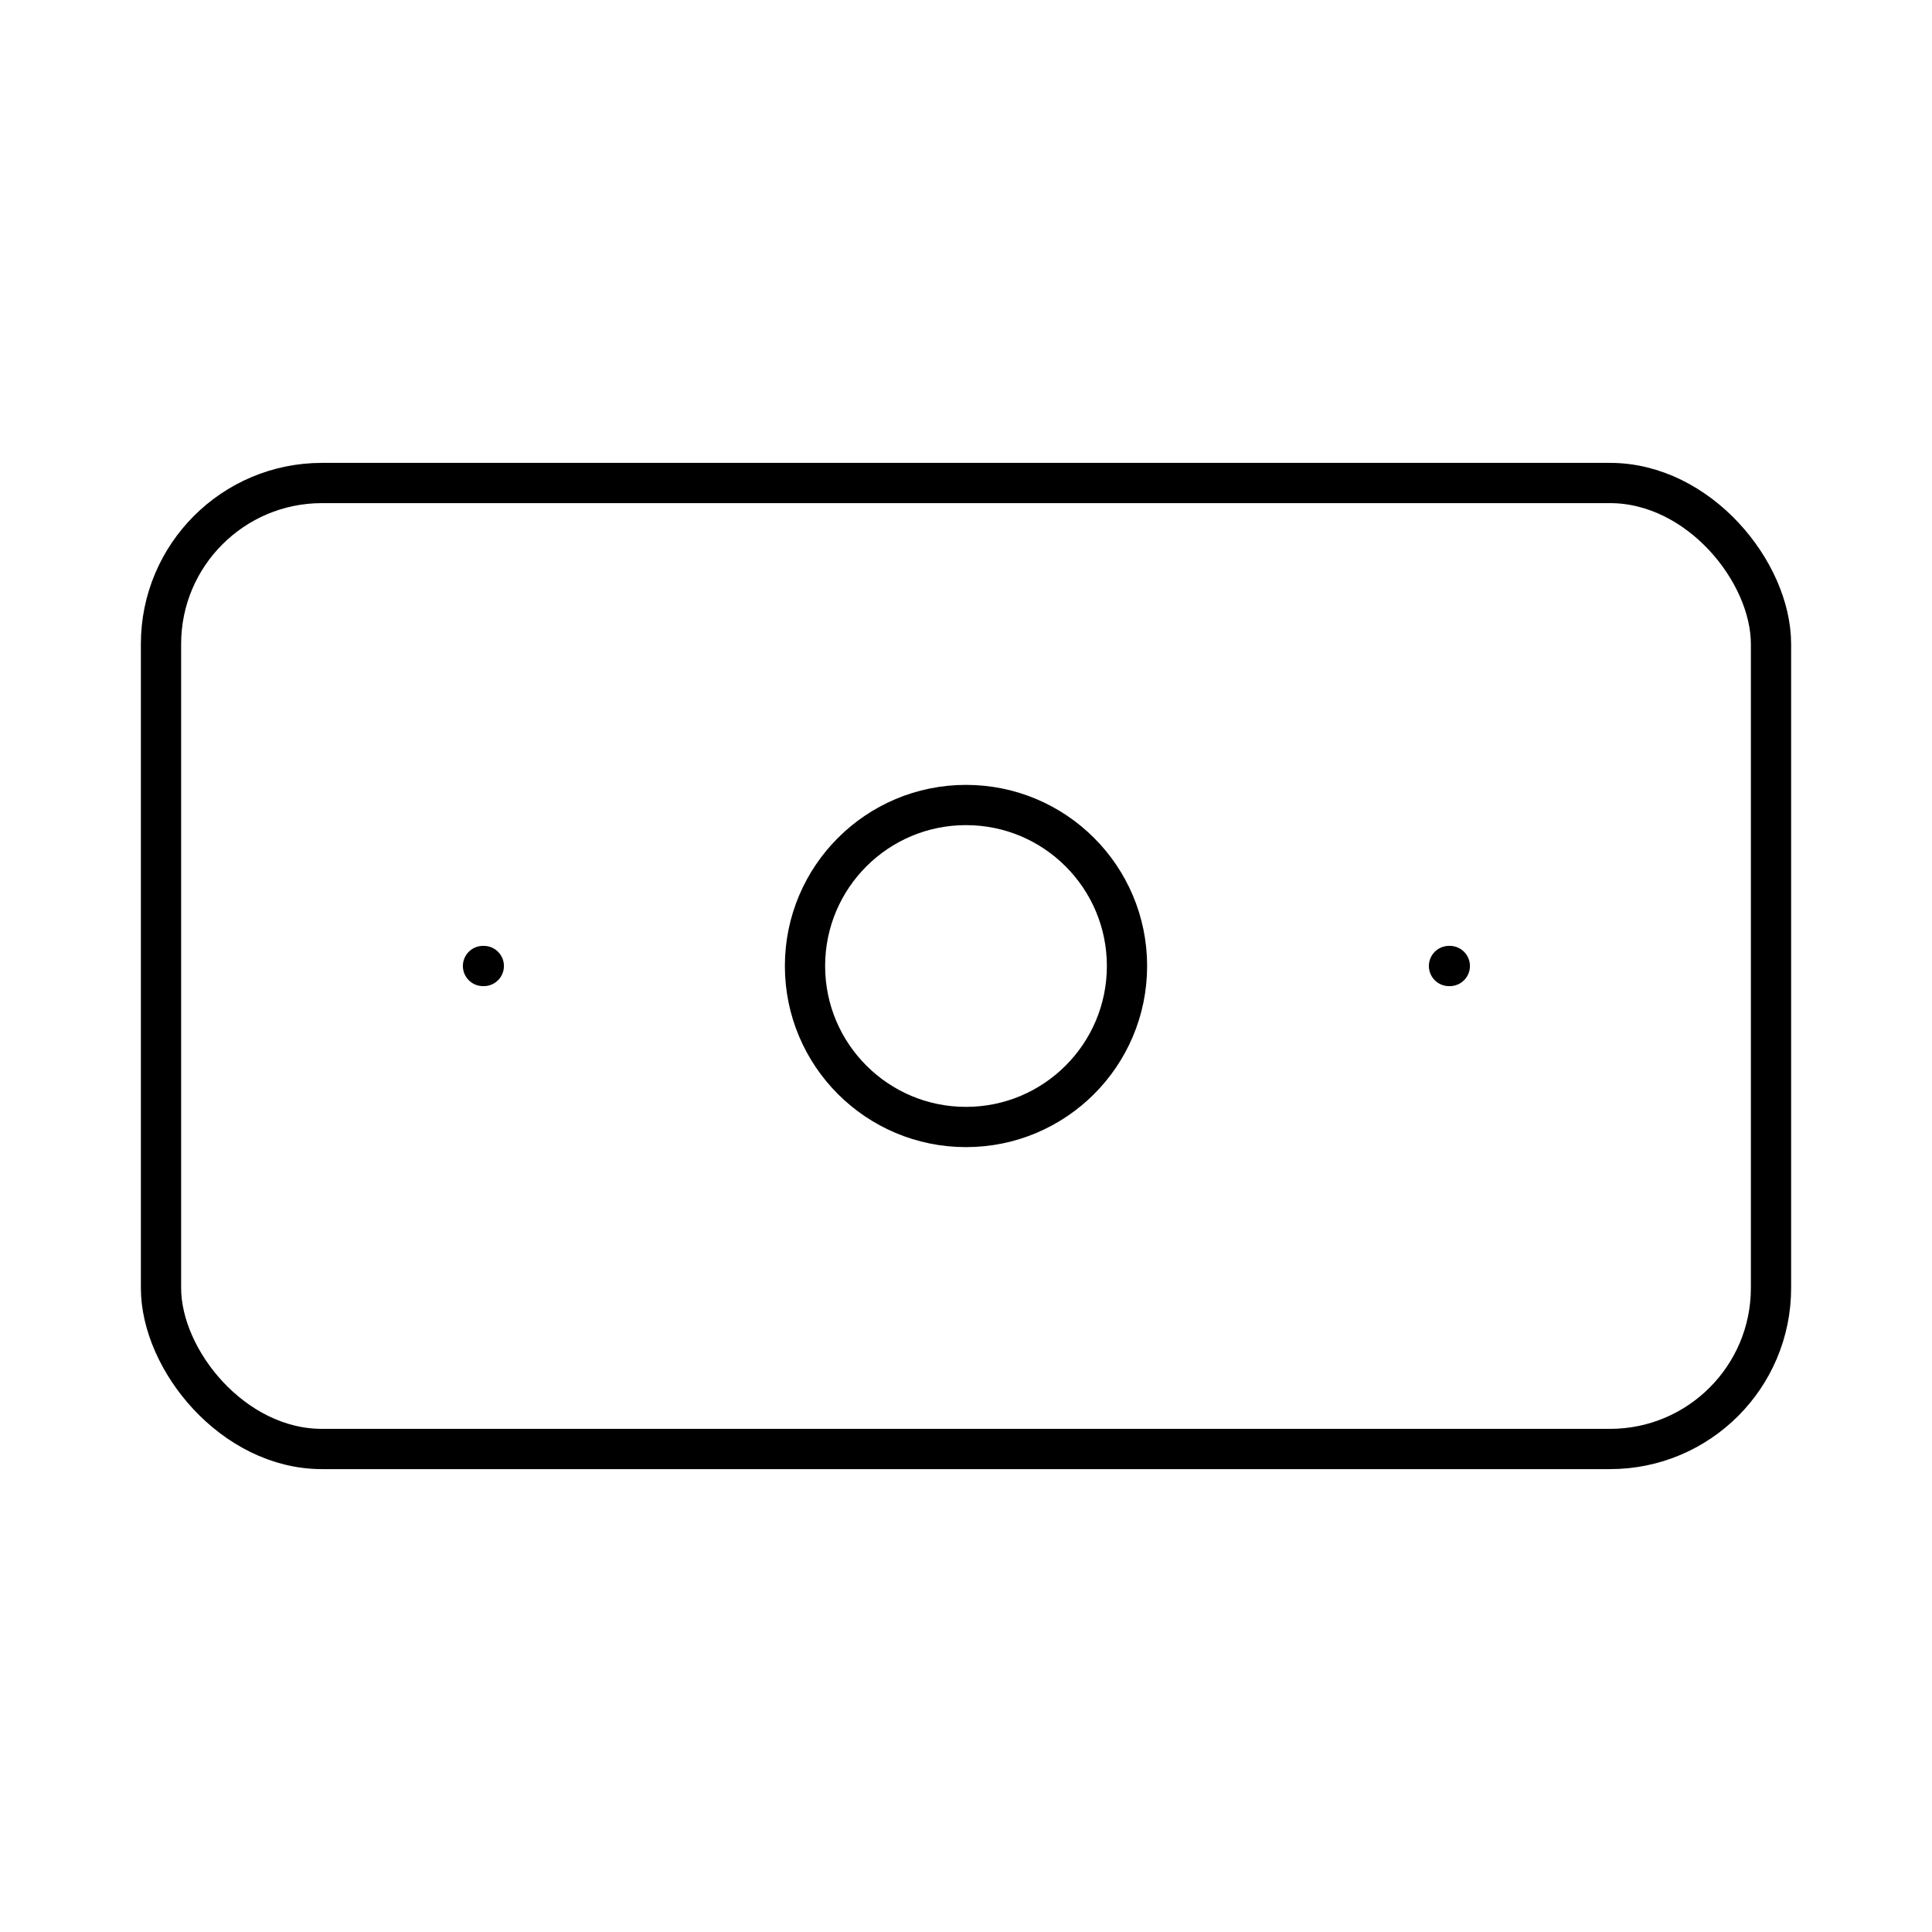 <?xml version="1.0"?>
<svg xmlns="http://www.w3.org/2000/svg" width="24" height="24" viewBox="0 0 24 24" fill="none" stroke="currentColor" stroke-width=".5" stroke-linecap="round" stroke-linejoin="round">
  <rect width="20" height="12" x="2" y="6" rx="2"/>
  <circle cx="12" cy="12" r="2"/>
  <path d="M6 12h.01M18 12h.01"/>
</svg>
